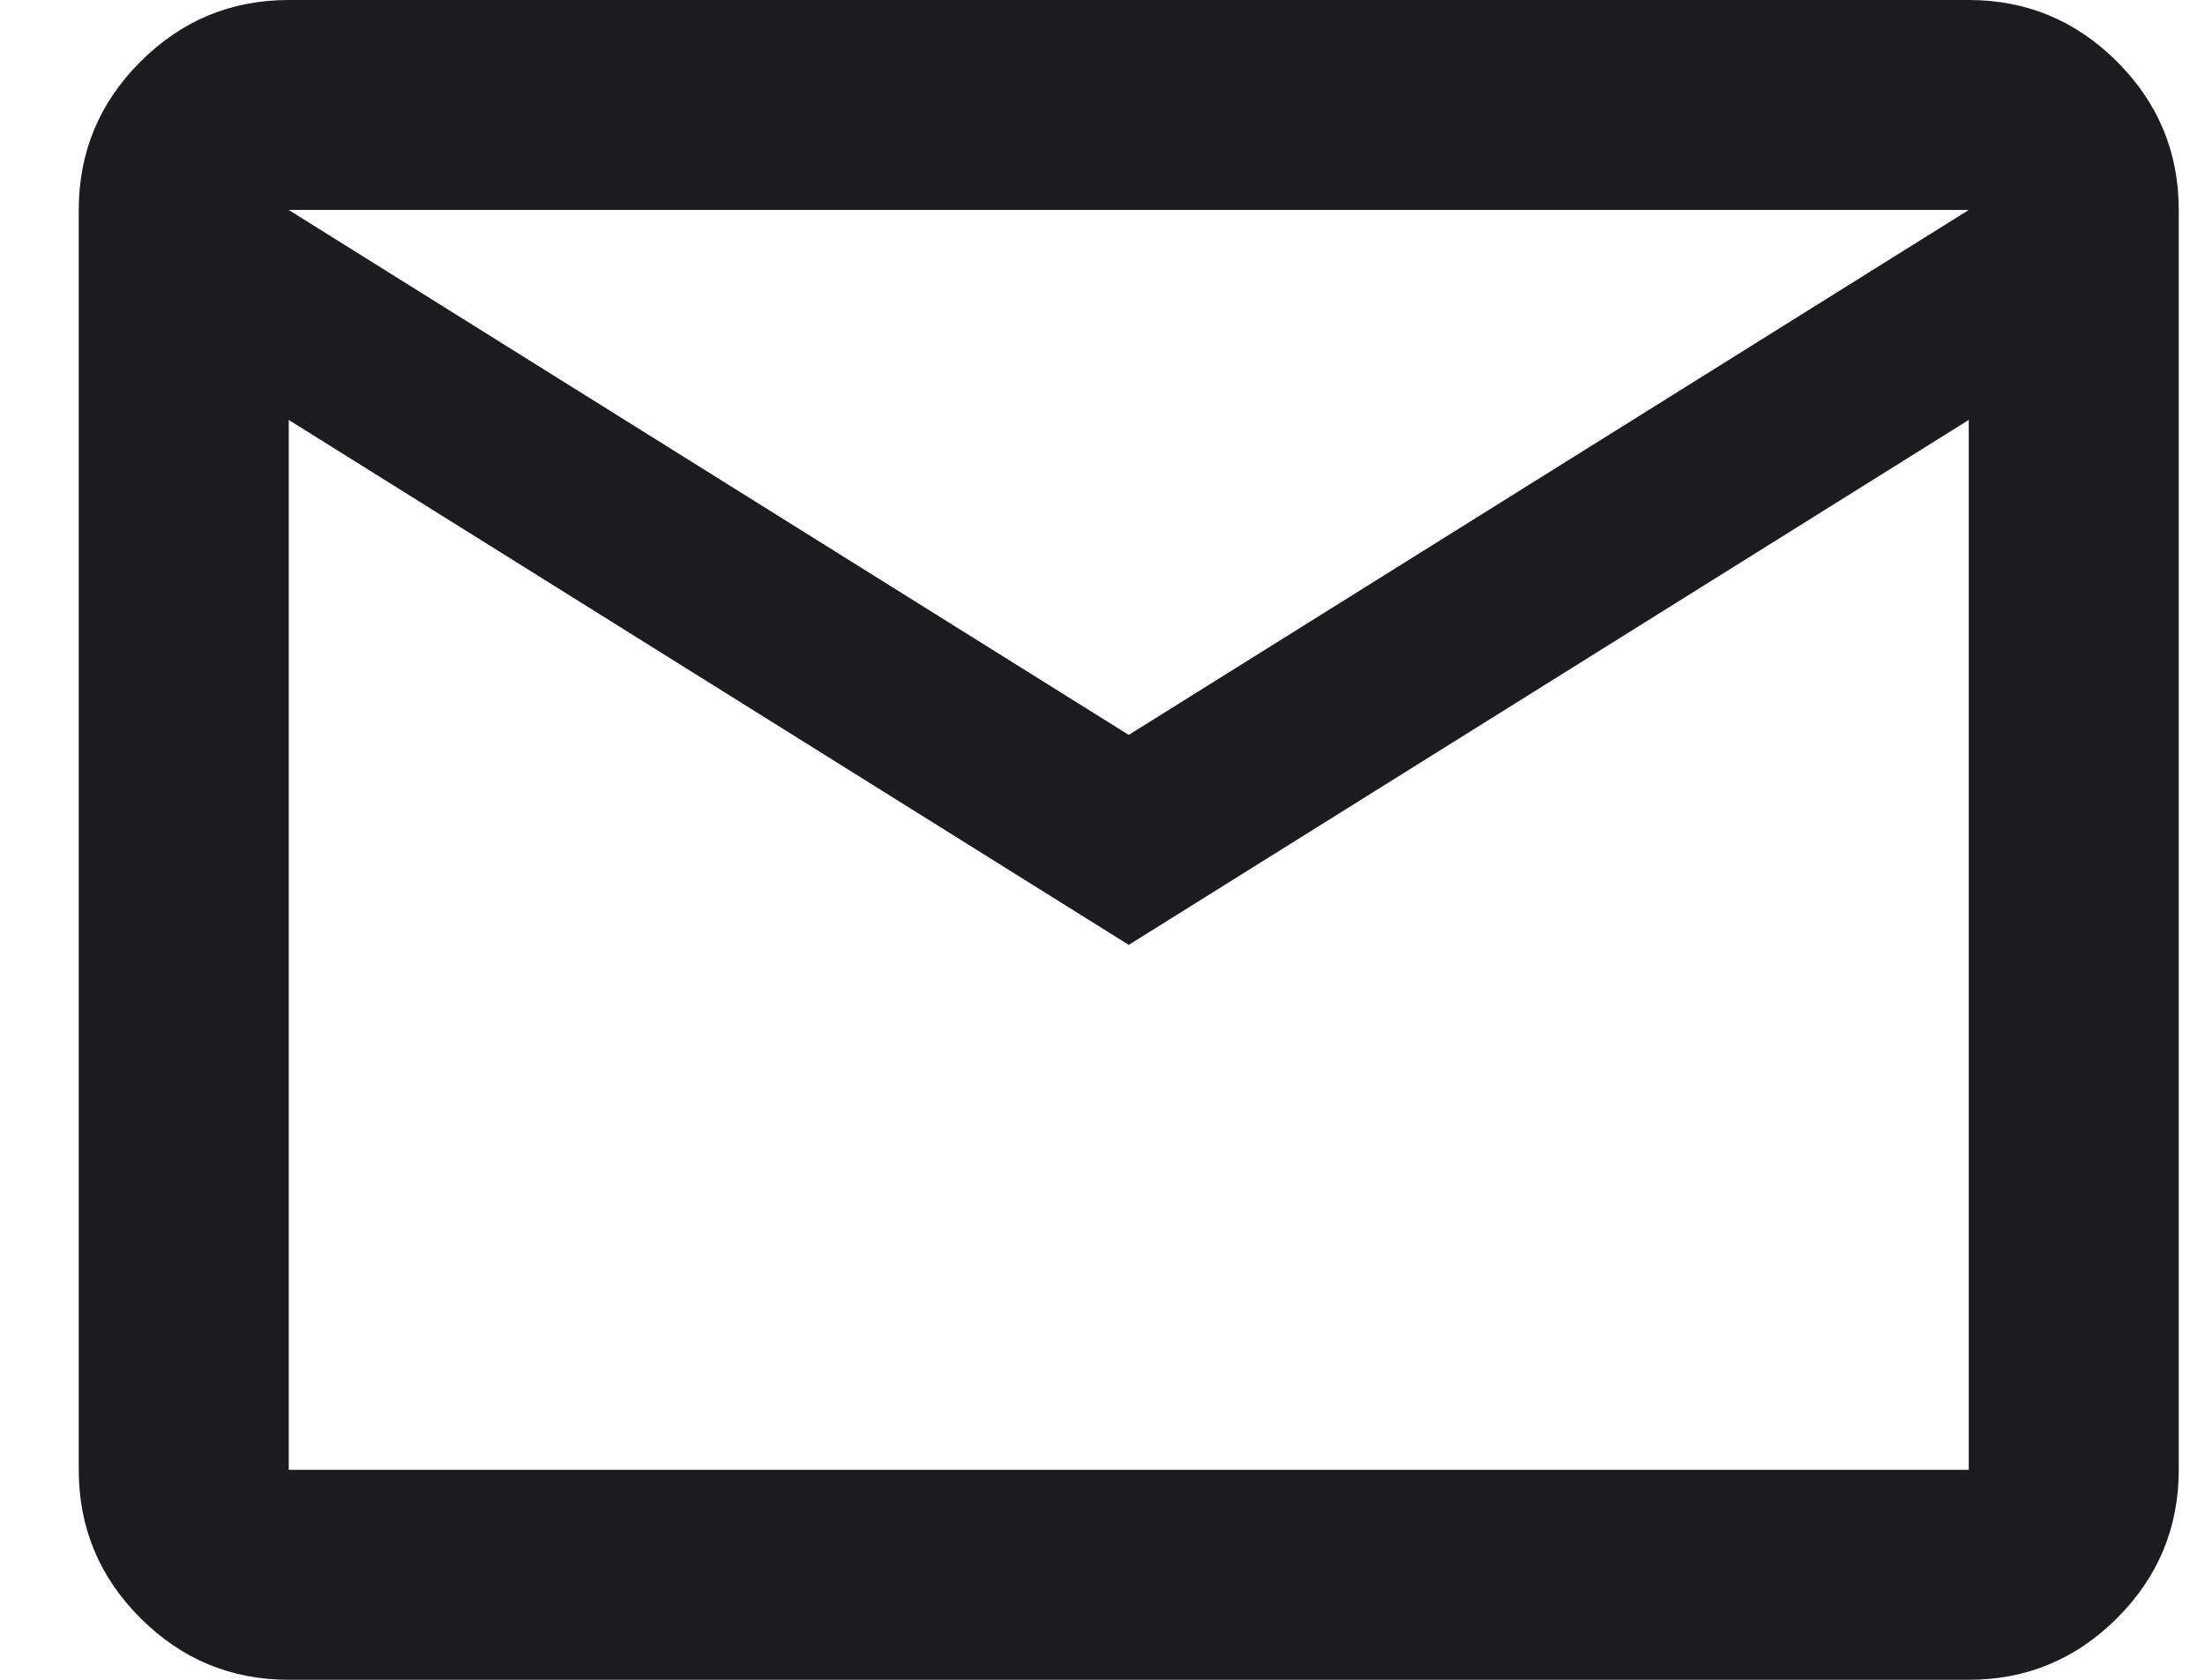 <svg width="21" height="16" viewBox="0 0 21 16" fill="none" xmlns="http://www.w3.org/2000/svg">
<path d="M2.75 16C2.2 16 1.729 15.804 1.337 15.412C0.946 15.021 0.75 14.55 0.75 14V2C0.75 1.45 0.946 0.979 1.337 0.588C1.729 0.196 2.2 0 2.75 0H18.75C19.3 0 19.771 0.196 20.163 0.588C20.554 0.979 20.75 1.45 20.75 2V14C20.75 14.55 20.554 15.021 20.163 15.412C19.771 15.804 19.3 16 18.75 16H2.75ZM10.75 9L2.75 4V14H18.75V4L10.75 9ZM10.75 7L18.75 2H2.75L10.75 7ZM2.75 4V2V14V4Z" fill="#1C1B1F"/>
</svg>
